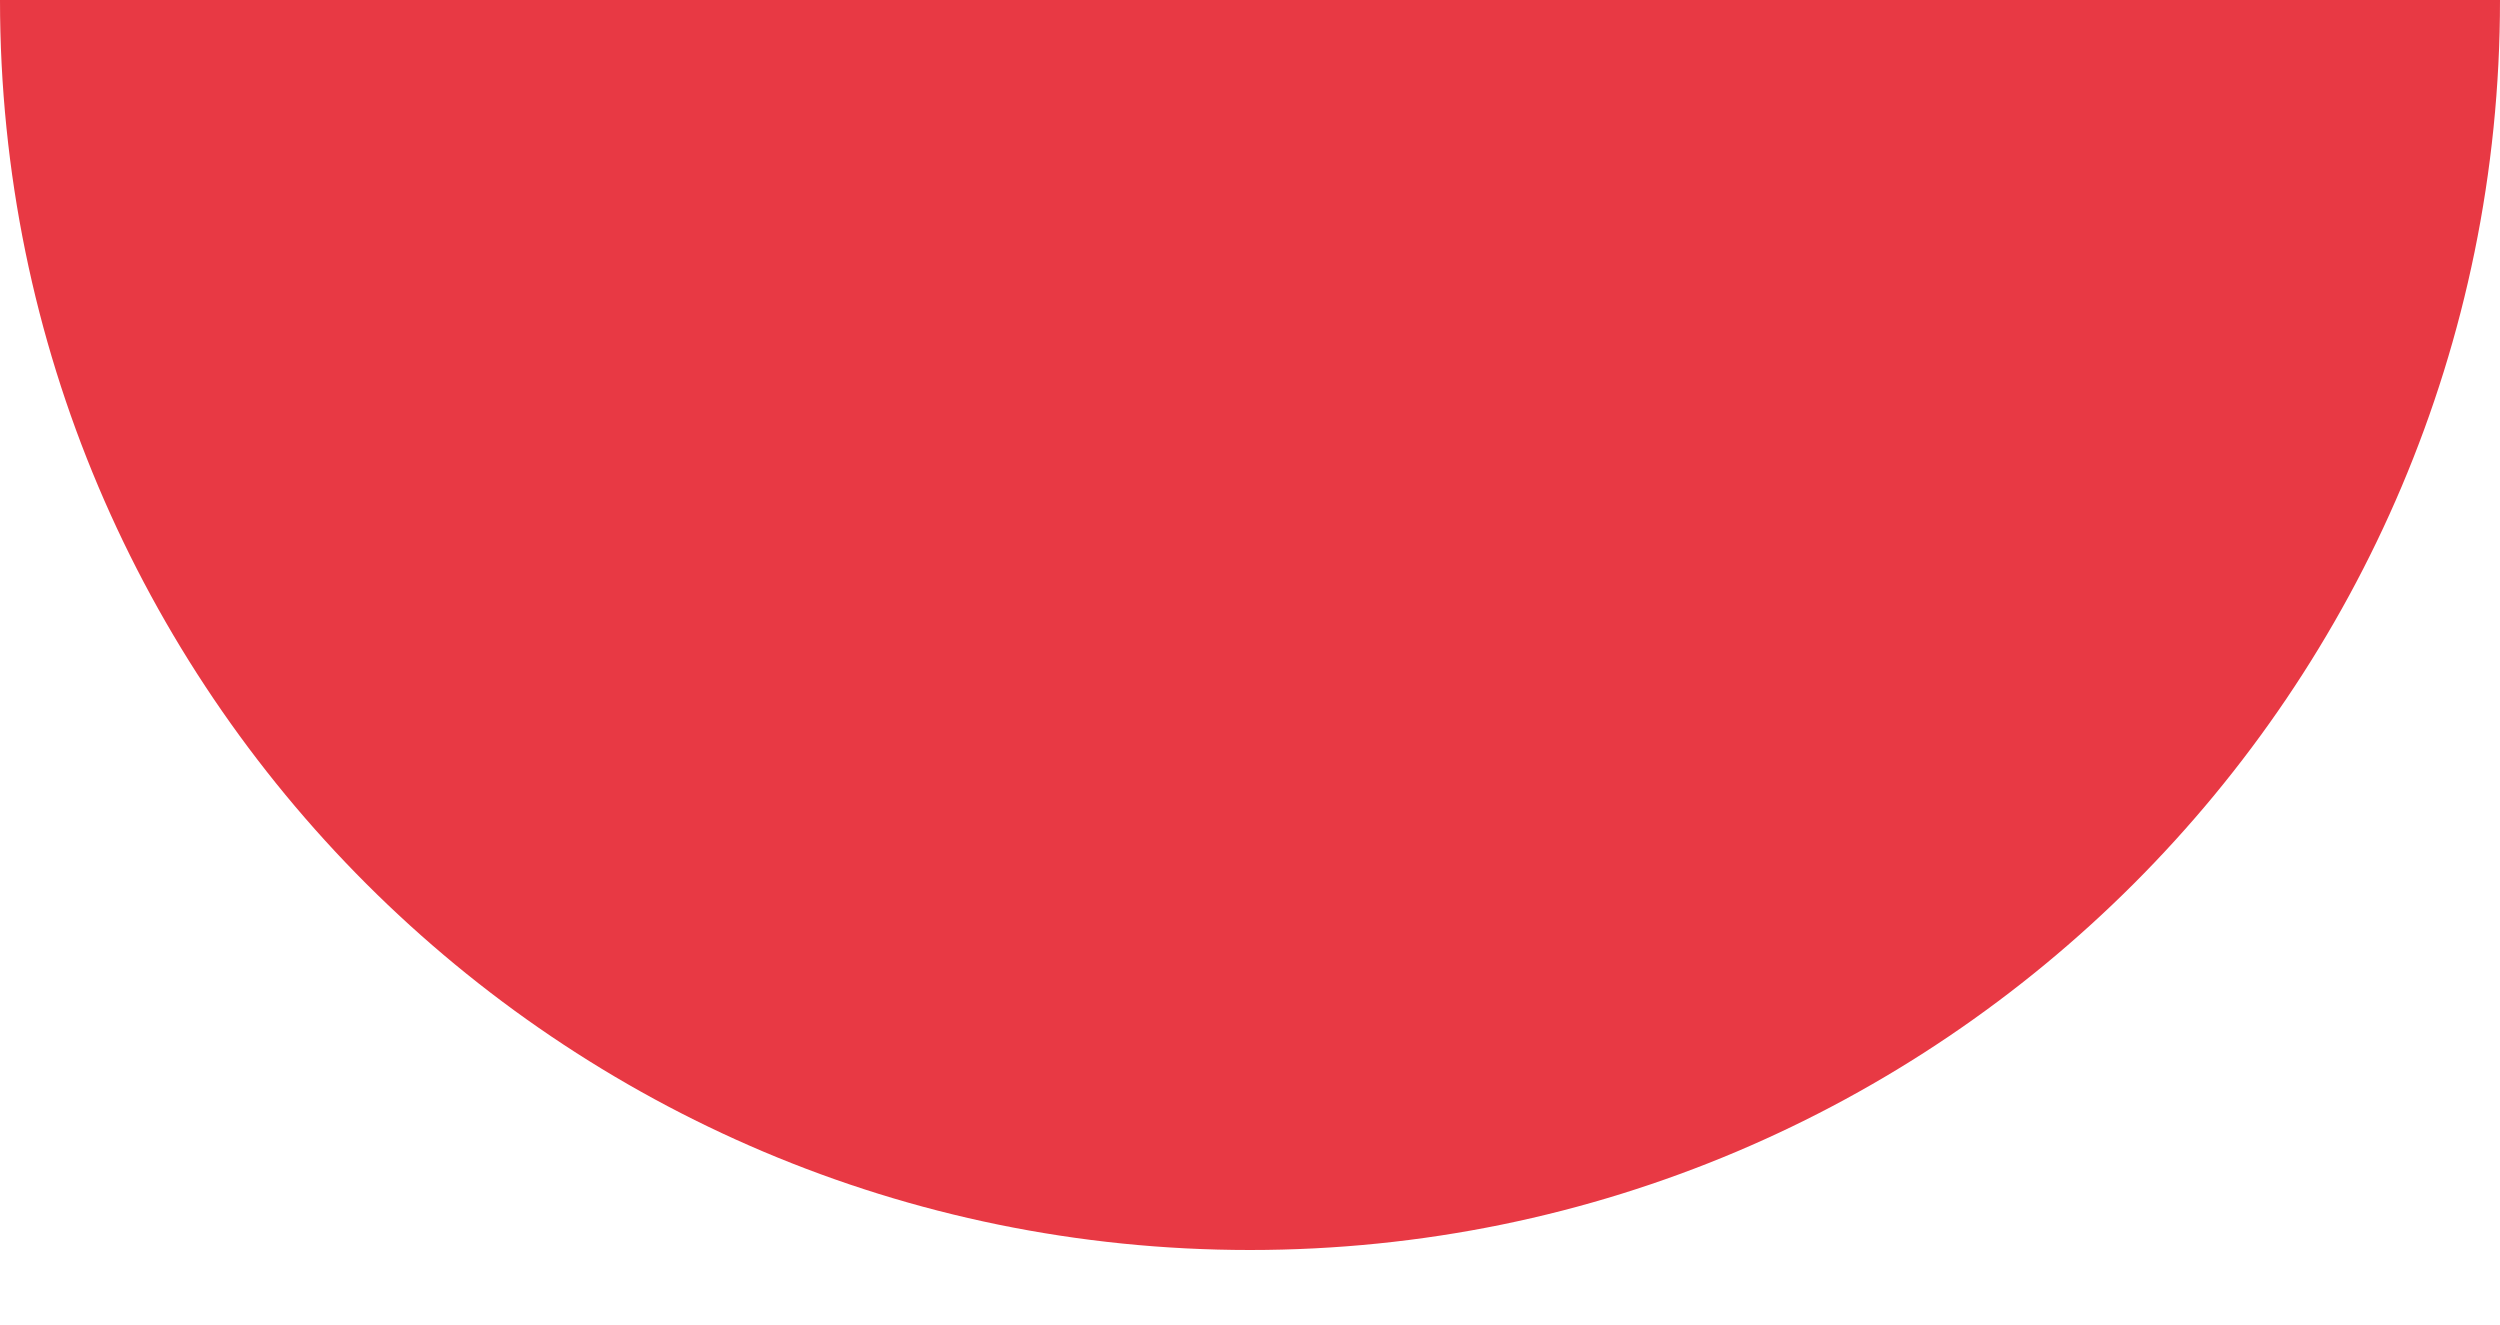 <?xml version="1.0" encoding="utf-8"?>
<!-- Generator: Adobe Illustrator 25.0.1, SVG Export Plug-In . SVG Version: 6.00 Build 0)  -->
<svg version="1.1" id="Layer_1" xmlns="http://www.w3.org/2000/svg" xmlns:xlink="http://www.w3.org/1999/xlink" x="0px" y="0px"
	 viewBox="0 0 300 159" style="enable-background:new 0 0 300 159;" xml:space="preserve">
<style type="text/css">
	.st0{fill:#E83944;}
</style>
<path class="st0" d="M300,0c0,82.8-67.2,150-150,150S0,82.8,0,0H300z"/>
</svg>
